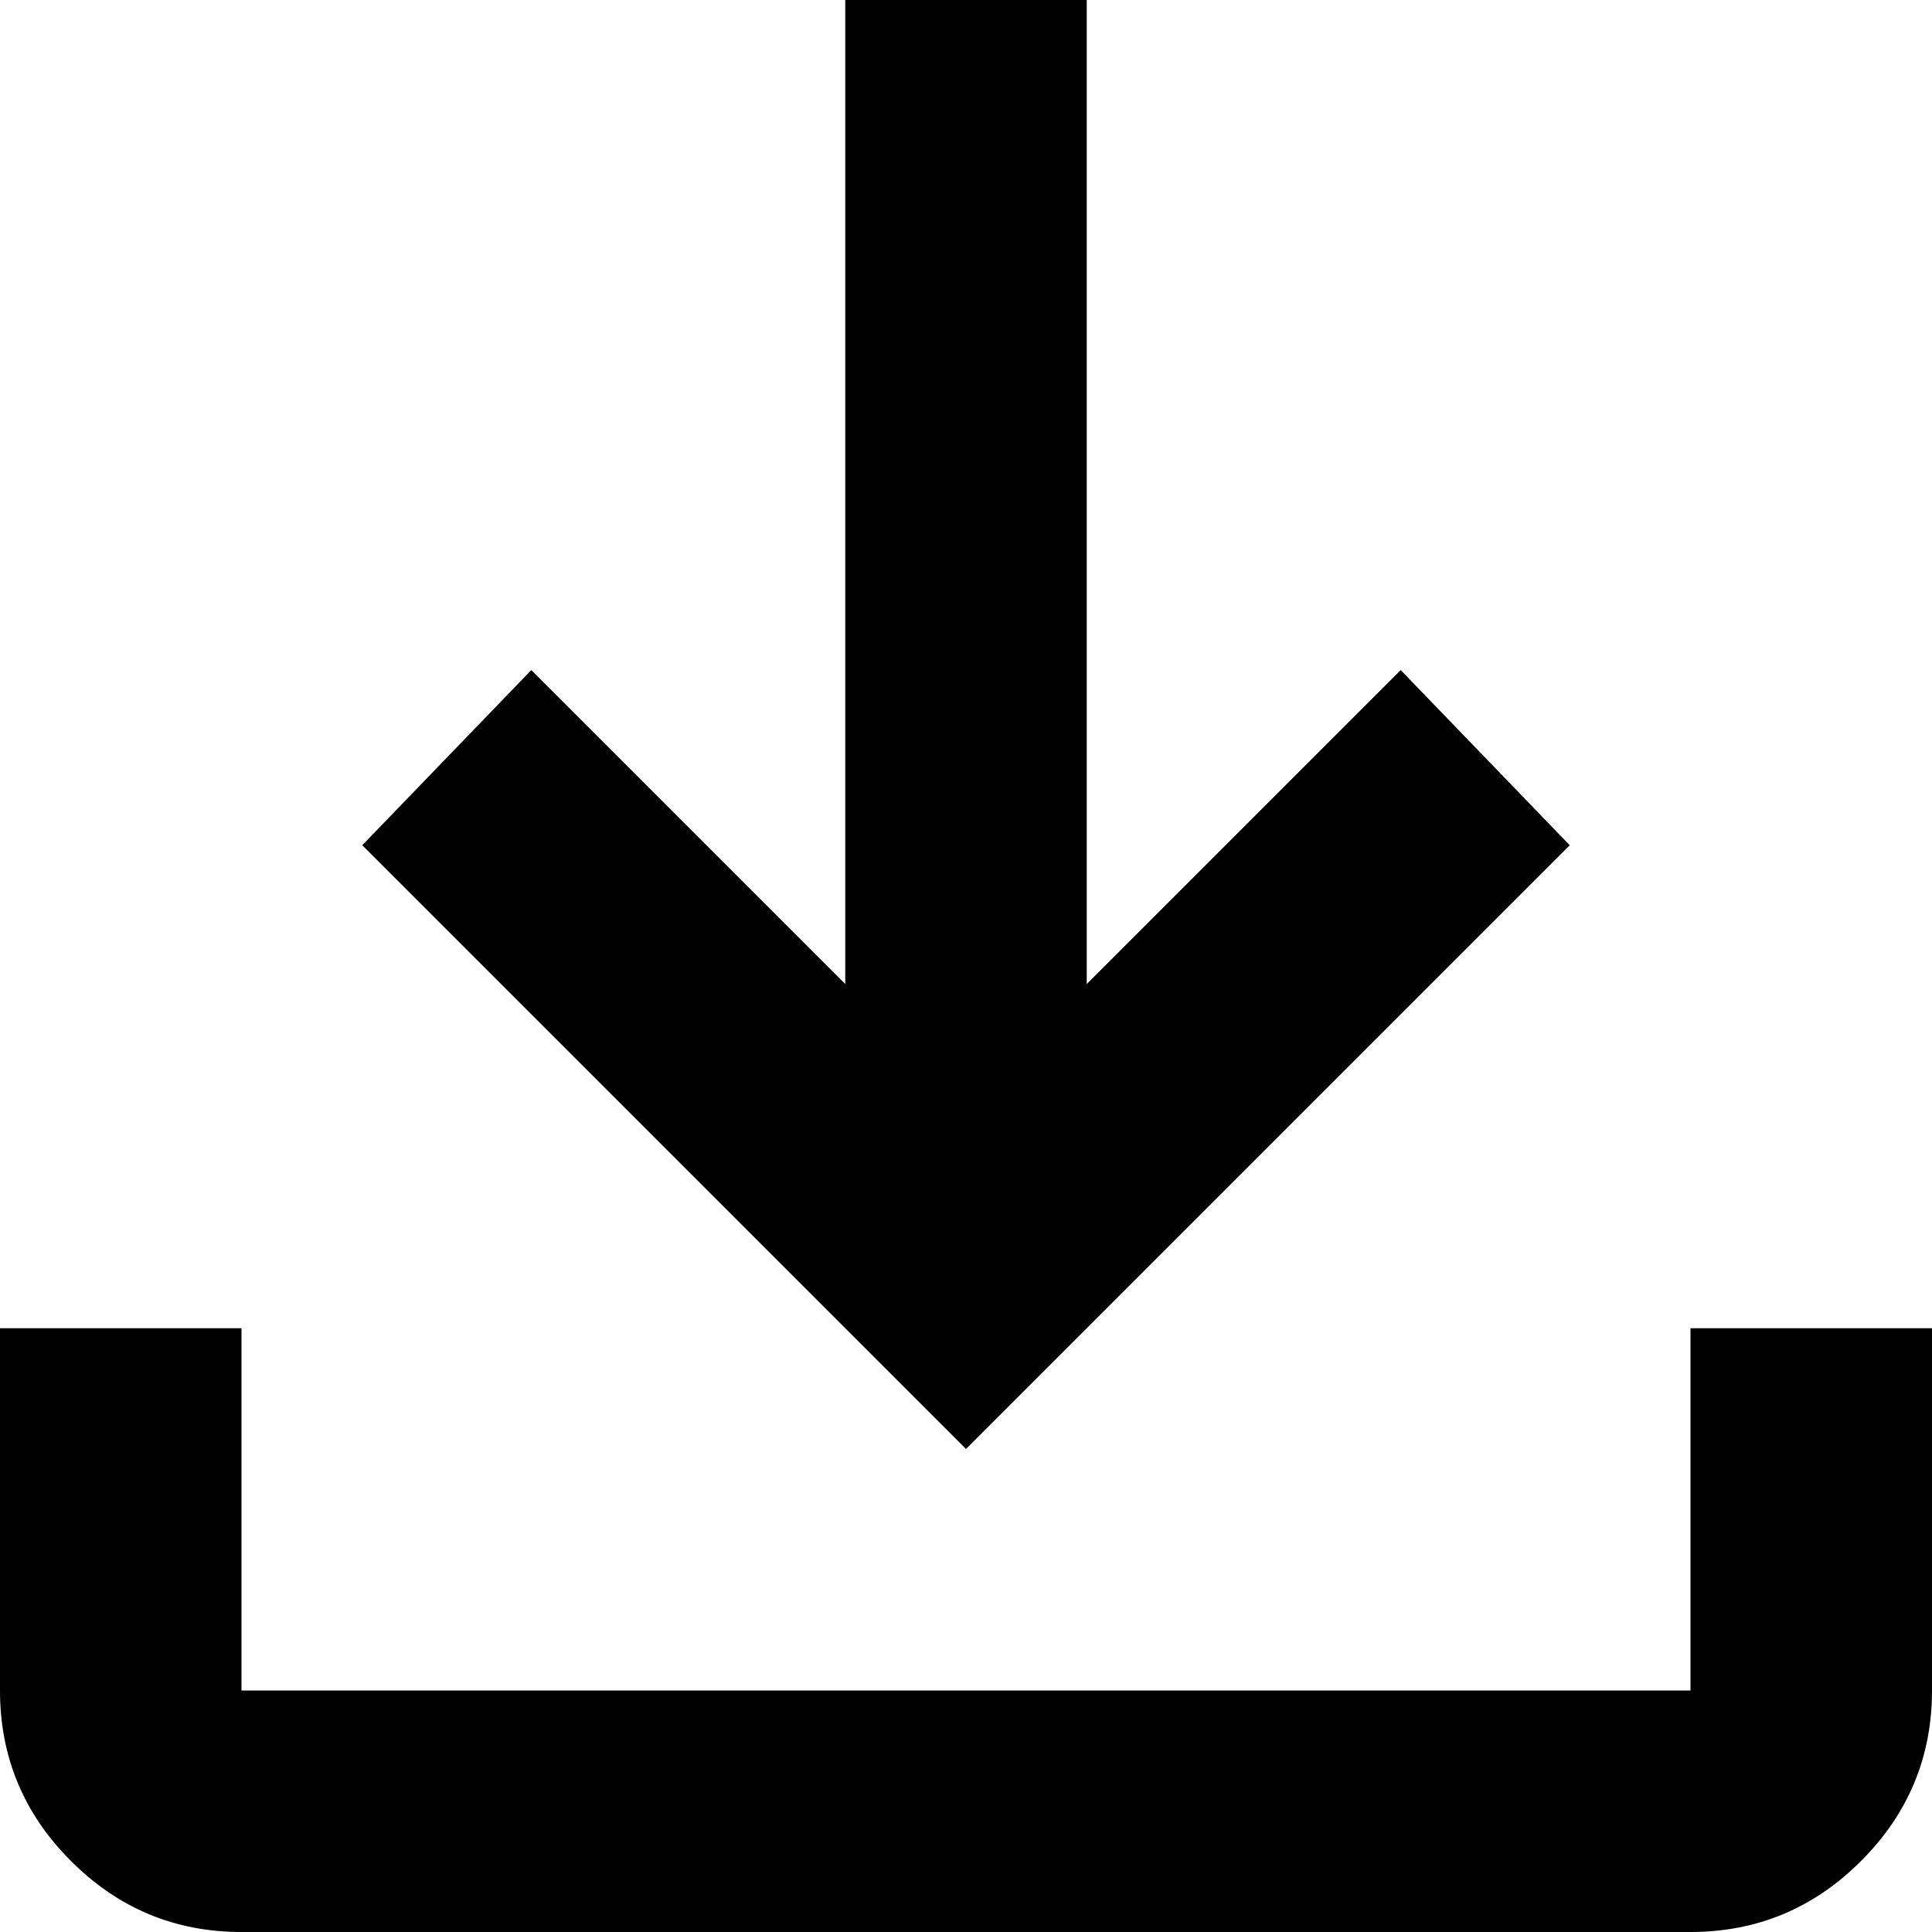 <svg width="12" height="12" viewBox="0 0 12 12" fill="none" xmlns="http://www.w3.org/2000/svg">
<path d="M6 9L2.25 5.25L3.3 4.162L5.25 6.112V0H6.75V6.112L8.7 4.162L9.75 5.25L6 9ZM1.5 12C1.087 12 0.734 11.853 0.441 11.559C0.147 11.266 0 10.912 0 10.5V8.25H1.5V10.5H10.5V8.25H12V10.5C12 10.912 11.853 11.266 11.559 11.559C11.266 11.853 10.912 12 10.5 12H1.5Z" fill="black"/>
</svg>
